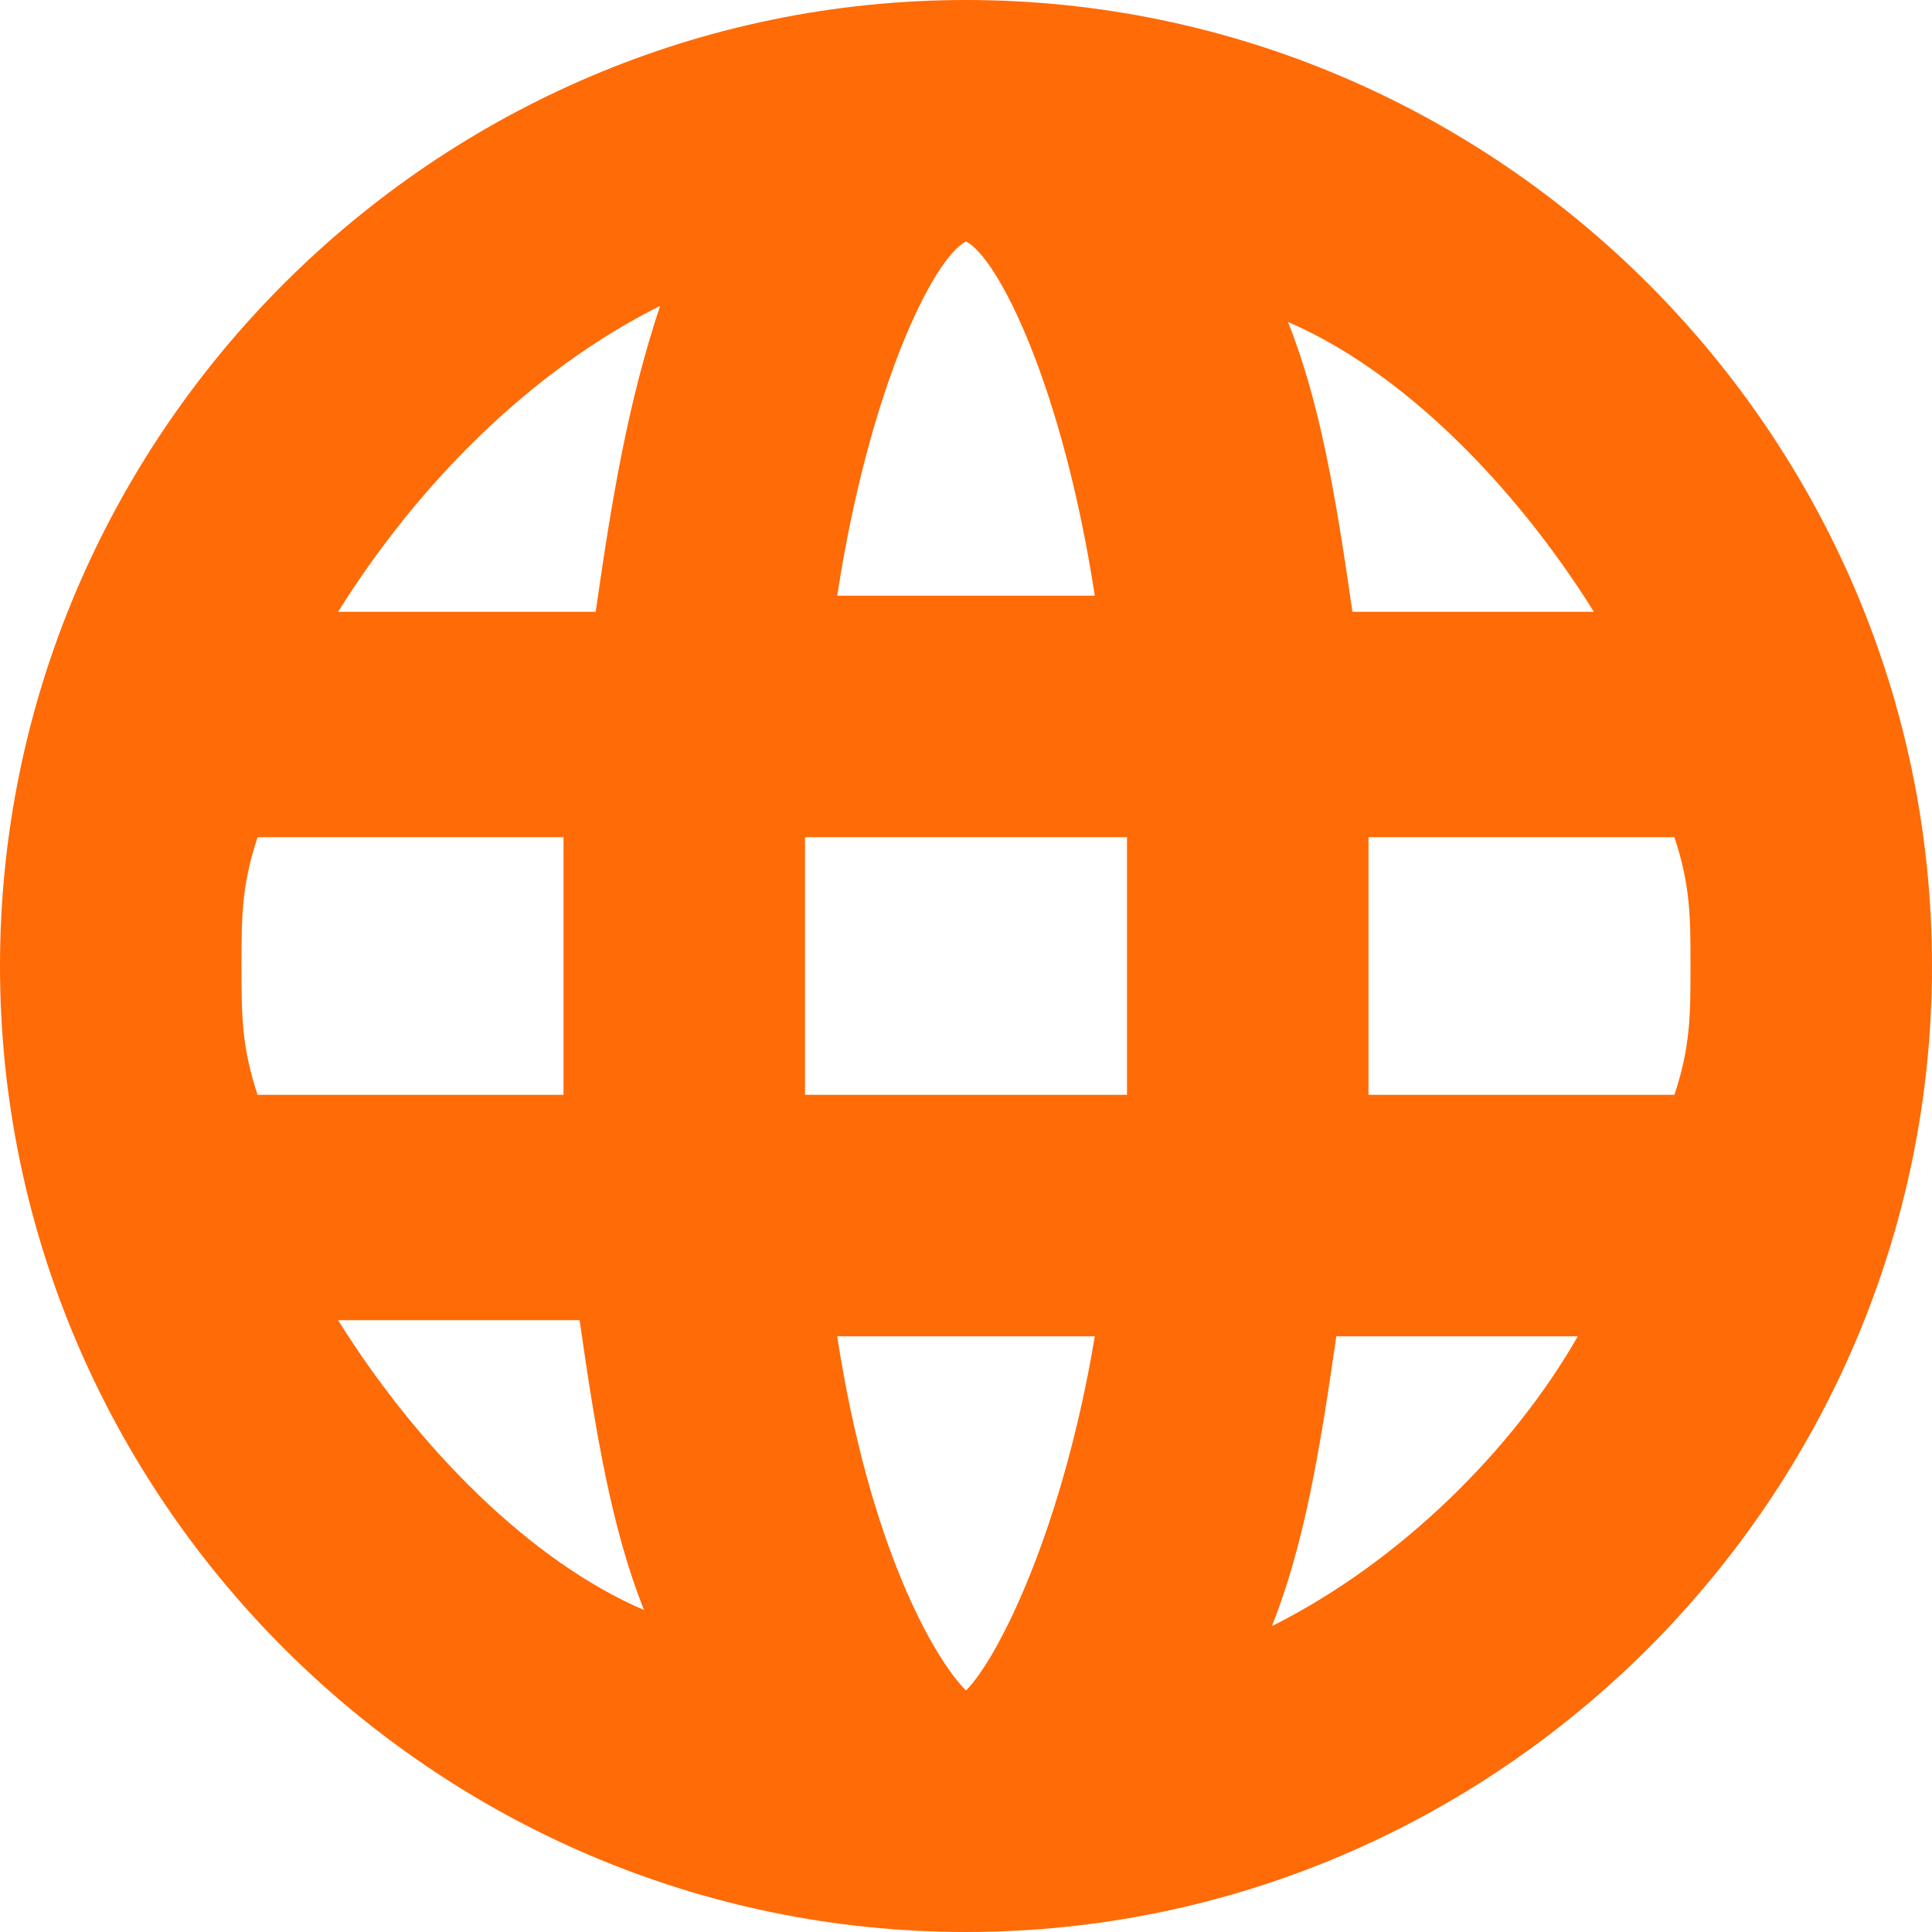 <svg width="24" height="24" viewBox="0 0 24 24" fill="none" xmlns="http://www.w3.org/2000/svg">
<path d="M12 0C5.4 0 0 5.4 0 12C0 18.6 5.4 24 12 24C18.6 24 24 18.6 24 12C24 5.4 18.6 0 12 0ZM19.8 7.6H16.8C16.6 6.2 16.4 5 16 4C17.4 4.6 18.8 6 19.8 7.6ZM21 12C21 12.6 21 13 20.8 13.6H17C17 13.2 17 12.6 17 12C17 11.4 17 11 17 10.4H20.8C21 11 21 11.4 21 12ZM12 21C11.6 20.6 10.8 19.2 10.4 16.6H13.6C13.2 19 12.4 20.6 12 21ZM10 13.6C10 13 10 12.6 10 12C10 11.4 10 11 10 10.4H14C14 11 14 11.4 14 12C14 12.6 14 13 14 13.6H10ZM3 12C3 11.4 3 11 3.2 10.4H7C7 10.8 7 11.4 7 12C7 12.6 7 13 7 13.6H3.2C3 13 3 12.6 3 12ZM12 3C12.4 3.2 13.2 4.8 13.6 7.4H10.4C10.8 4.8 11.6 3.2 12 3ZM8.2 3.8C7.8 5 7.6 6.2 7.4 7.6H4.2C5.2 6 6.6 4.6 8.2 3.8ZM4.2 16.4H7.2C7.4 17.8 7.6 19 8 20C6.6 19.4 5.2 18 4.2 16.4ZM15.8 20.2C16.2 19.2 16.4 18 16.6 16.6H19.6C18.8 18 17.4 19.4 15.8 20.2Z" fill="#FF6B07"/>
</svg>

